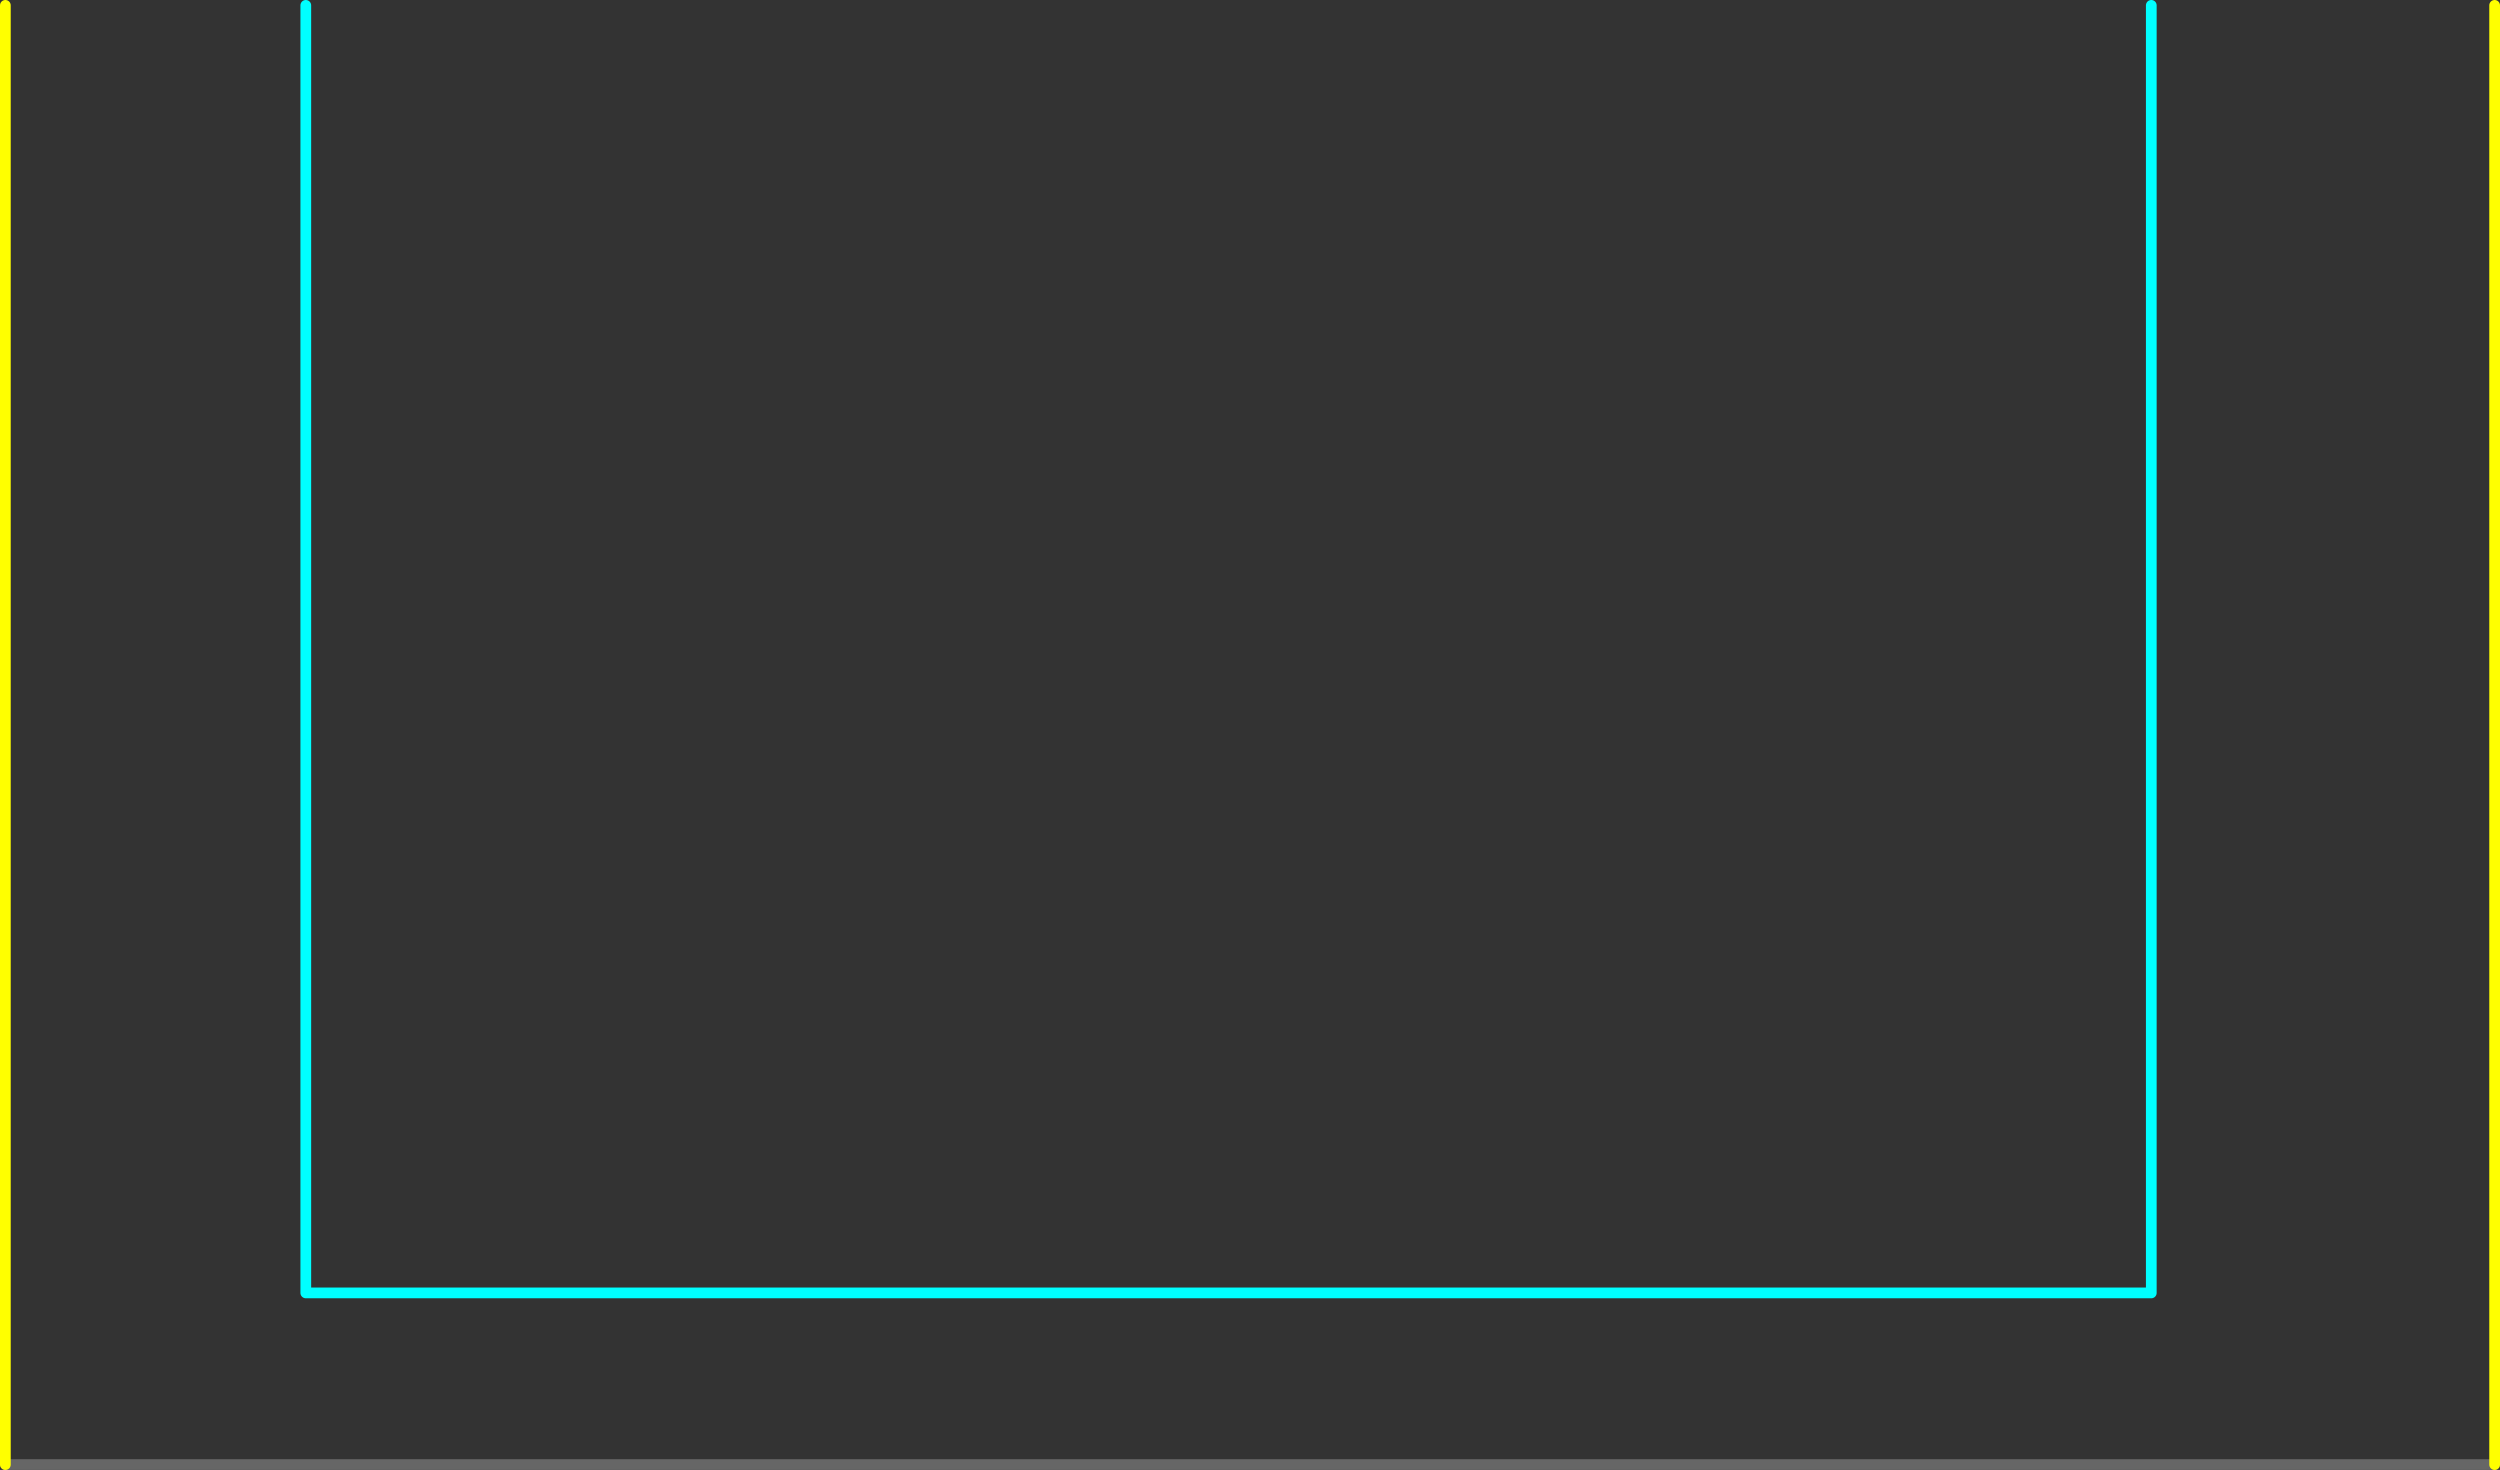 <?xml version="1.0" encoding="UTF-8" standalone="no"?>
<svg xmlns:ffdec="https://www.free-decompiler.com/flash" xmlns:xlink="http://www.w3.org/1999/xlink" ffdec:objectType="shape" height="685.0px" width="1165.0px" xmlns="http://www.w3.org/2000/svg">
  <rect width="100%" height="100%" fill="#333333" stroke="none"/>
  <g transform="matrix(1.0, 0.0, 0.0, 1.0, 102.5, 22.5)">
    <path d="M-100.0 660.0 L1060.0 660.0" fill="none" stroke="#666666" stroke-linecap="round" stroke-linejoin="round" stroke-width="5.0"/>
    <path d="M900.0 -20.0 L900.0 580.0 40.0 580.0 40.0 -20.0" fill="none" stroke="#00ffff" stroke-linecap="round" stroke-linejoin="round" stroke-width="5.0"/>
    <path d="M1060.0 660.0 L1060.0 -20.0 M-100.0 660.0 L-100.0 -20.0" fill="none" stroke="#ffff00" stroke-linecap="round" stroke-linejoin="round" stroke-width="5.0"/>
  </g>
</svg>
